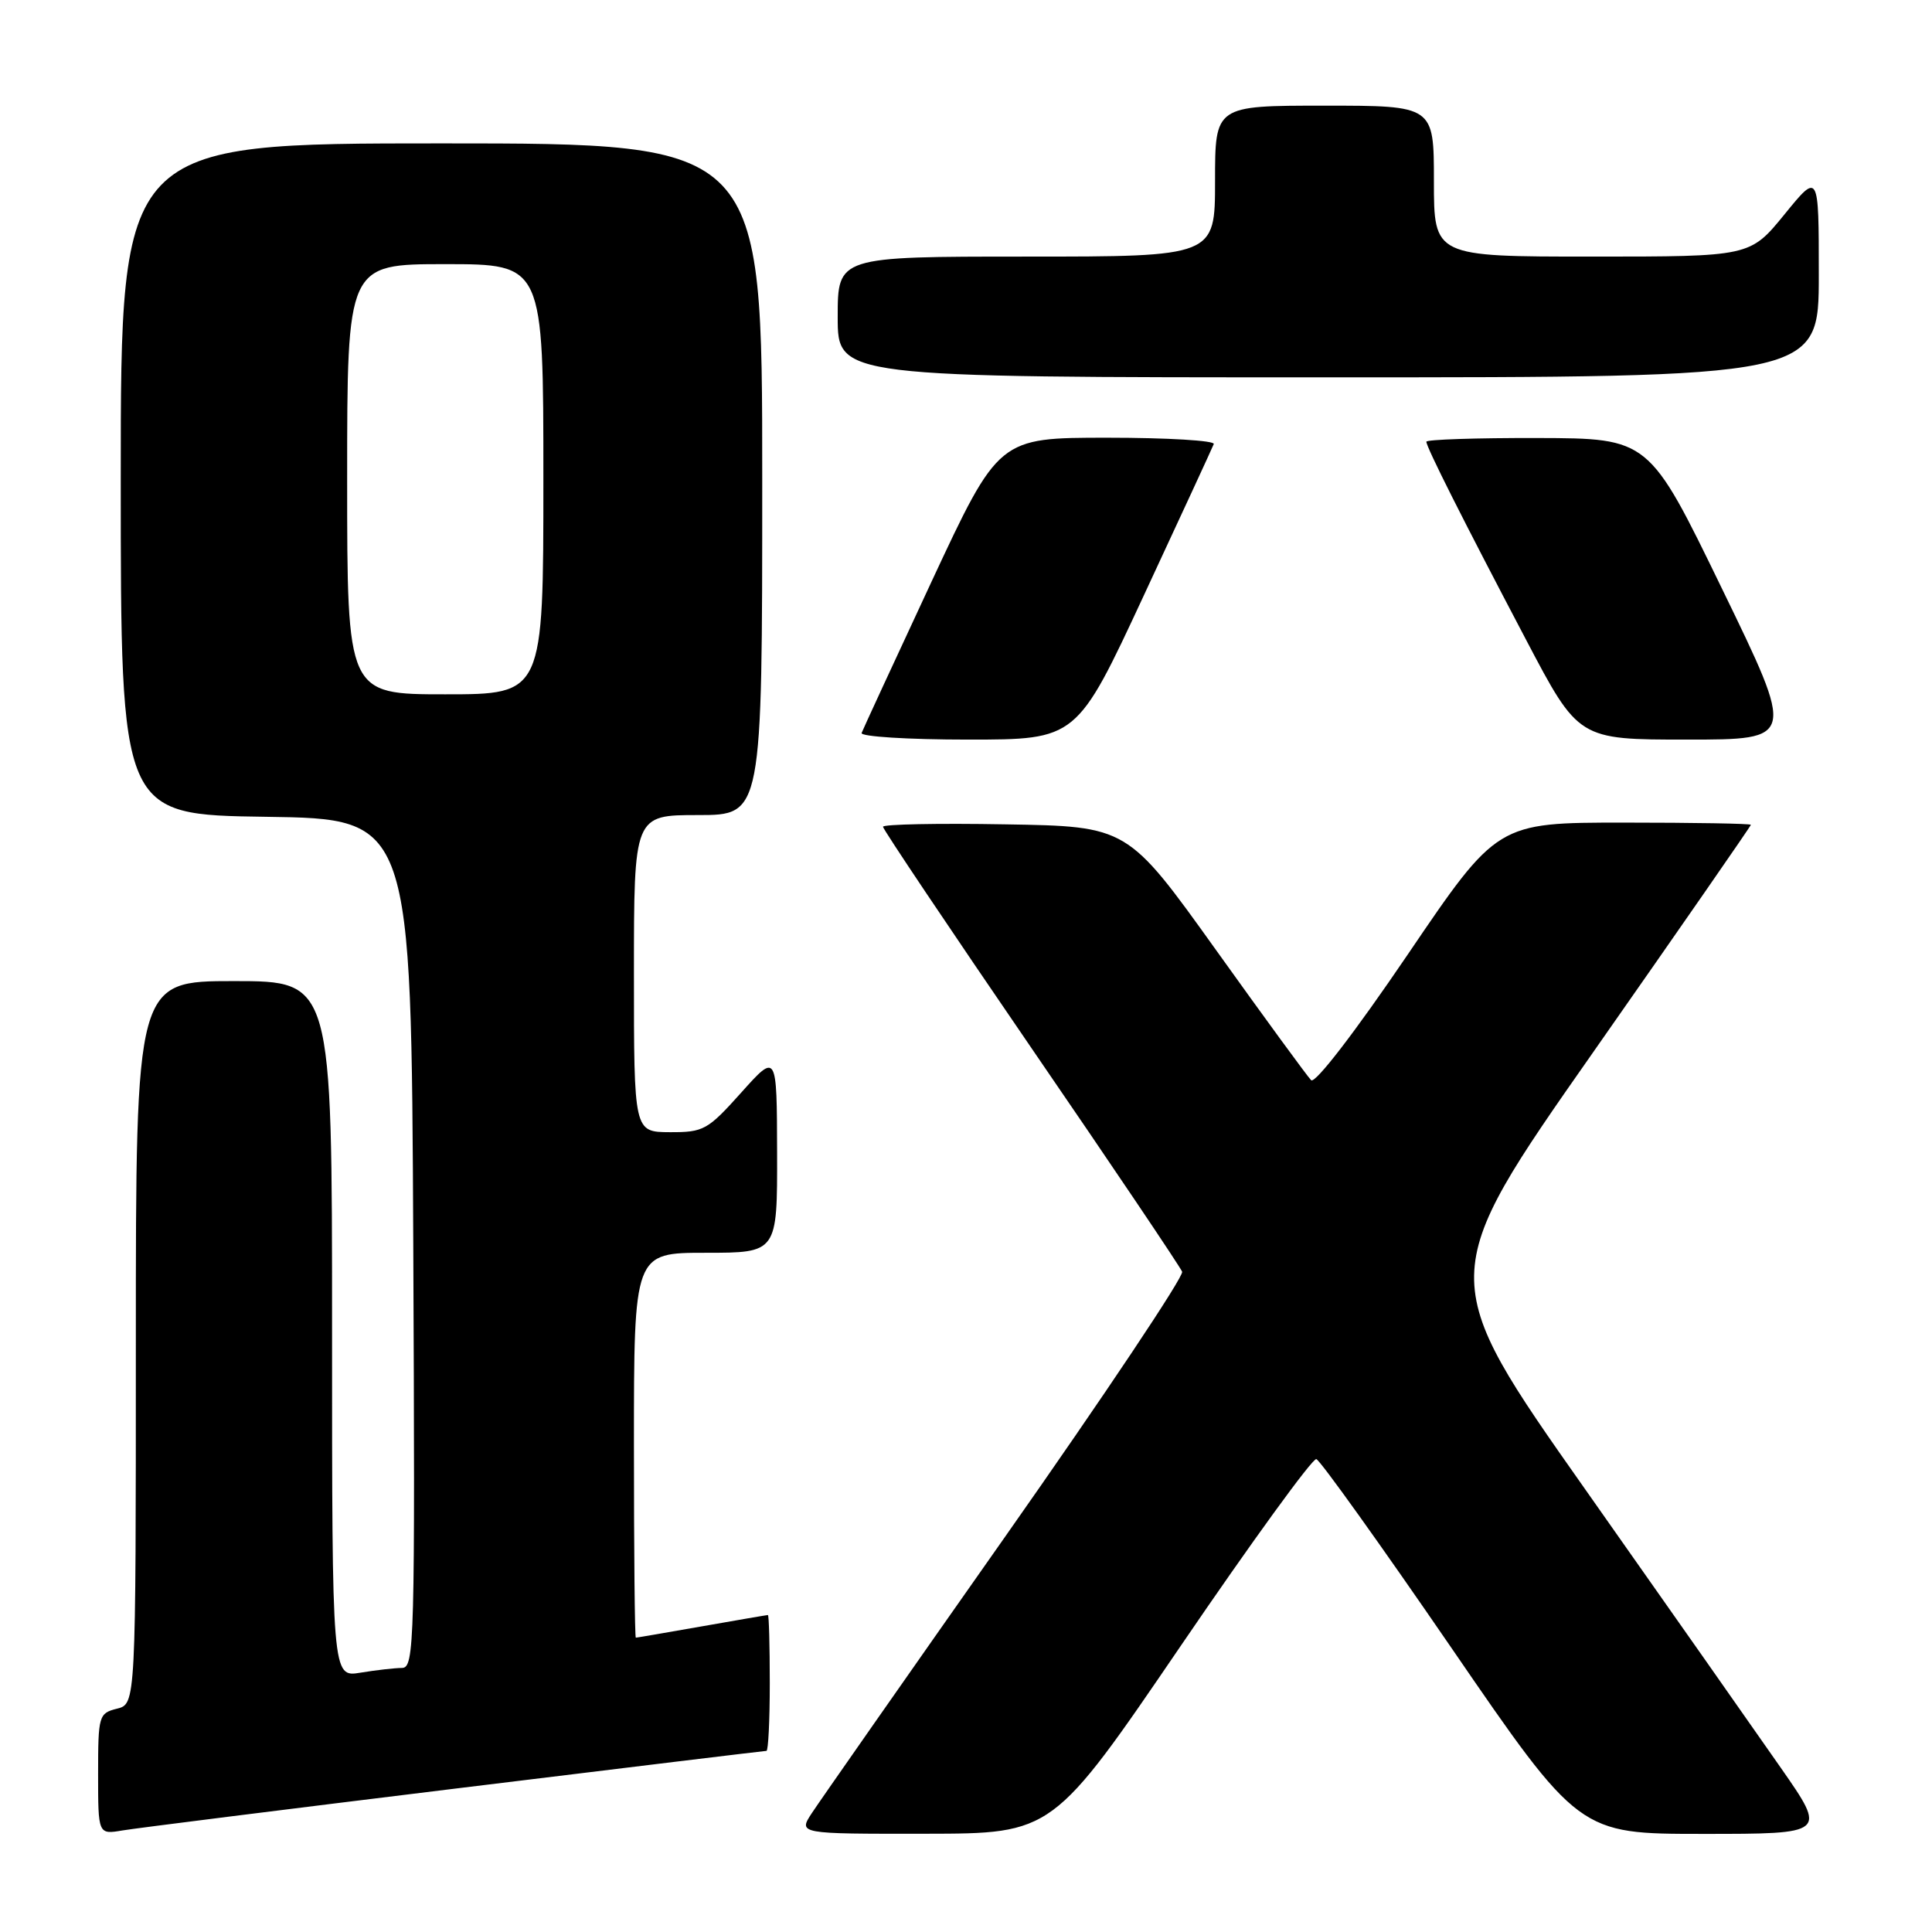 <?xml version="1.0" encoding="UTF-8" standalone="no"?>
<!DOCTYPE svg PUBLIC "-//W3C//DTD SVG 1.1//EN" "http://www.w3.org/Graphics/SVG/1.1/DTD/svg11.dtd" >
<svg xmlns="http://www.w3.org/2000/svg" xmlns:xlink="http://www.w3.org/1999/xlink" version="1.1" viewBox="0 0 256 256">
 <g >
 <path fill="currentColor"
d=" M 60.31 237.00 C 82.75 234.25 101.32 232.00 101.56 232.00 C 101.80 232.00 102.00 227.95 102.00 223.00 C 102.00 218.05 101.89 214.00 101.75 214.00 C 101.61 214.00 97.67 214.68 93.00 215.50 C 88.33 216.32 84.39 217.00 84.25 217.00 C 84.11 217.00 84.00 205.53 84.00 191.50 C 84.00 166.00 84.00 166.00 93.50 166.00 C 103.00 166.00 103.00 166.00 102.97 152.75 C 102.94 139.50 102.94 139.50 98.22 144.77 C 93.77 149.74 93.23 150.04 88.75 150.02 C 84.00 150.00 84.00 150.00 84.00 129.00 C 84.00 108.00 84.00 108.00 92.50 108.00 C 101.00 108.00 101.00 108.00 101.00 63.50 C 101.00 19.00 101.00 19.00 58.50 19.00 C 16.00 19.00 16.00 19.00 16.00 63.48 C 16.00 107.96 16.00 107.96 35.25 108.23 C 54.50 108.50 54.50 108.50 54.76 164.75 C 55.00 217.85 54.92 221.00 53.26 221.01 C 52.29 221.02 49.81 221.30 47.75 221.64 C 44.00 222.26 44.00 222.26 44.00 176.13 C 44.00 130.00 44.00 130.00 31.00 130.00 C 18.00 130.00 18.00 130.00 18.00 177.89 C 18.00 225.78 18.00 225.78 15.50 226.41 C 13.09 227.01 13.00 227.34 13.00 235.06 C 13.00 243.09 13.00 243.09 16.25 242.54 C 18.04 242.24 37.86 239.75 60.31 237.00 Z  M 156.50 218.02 C 165.85 204.30 173.92 193.19 174.42 193.34 C 174.93 193.49 182.97 204.73 192.29 218.31 C 209.23 243.00 209.23 243.00 225.65 243.00 C 242.07 243.00 242.07 243.00 235.97 234.25 C 232.62 229.44 220.96 212.84 210.06 197.36 C 190.24 169.21 190.24 169.21 211.12 139.40 C 222.60 123.00 232.00 109.45 232.00 109.29 C 232.00 109.13 224.44 109.00 215.20 109.00 C 198.39 109.00 198.39 109.00 186.51 126.51 C 179.53 136.79 174.25 143.65 173.73 143.13 C 173.24 142.64 167.56 134.87 161.12 125.87 C 149.40 109.50 149.40 109.50 133.20 109.23 C 124.29 109.07 117.00 109.22 117.00 109.55 C 117.00 109.88 125.82 123.03 136.60 138.77 C 147.39 154.50 156.40 167.89 156.64 168.51 C 156.88 169.13 146.34 184.90 133.22 203.57 C 120.10 222.23 108.56 238.74 107.57 240.25 C 105.77 243.00 105.77 243.00 122.63 242.98 C 139.50 242.96 139.50 242.96 156.50 218.02 Z  M 151.59 78.84 C 156.49 68.31 160.65 59.31 160.83 58.84 C 161.02 58.38 154.68 58.00 146.75 58.00 C 132.33 58.00 132.33 58.00 123.41 77.12 C 118.51 87.64 114.35 96.64 114.17 97.12 C 113.98 97.60 120.32 98.00 128.25 98.00 C 142.68 98.00 142.68 98.00 151.59 78.84 Z  M 228.19 78.04 C 218.50 58.08 218.50 58.08 203.75 58.04 C 195.64 58.02 189.00 58.24 189.00 58.53 C 189.00 59.24 193.80 68.79 202.20 84.75 C 209.16 98.00 209.16 98.00 223.53 98.00 C 237.89 98.00 237.89 98.00 228.19 78.04 Z  M 241.00 36.41 C 241.00 22.82 241.00 22.82 236.45 28.41 C 231.89 34.00 231.89 34.00 210.95 34.00 C 190.00 34.00 190.00 34.00 190.00 24.00 C 190.00 14.00 190.00 14.00 175.50 14.00 C 161.00 14.00 161.00 14.00 161.00 24.00 C 161.00 34.00 161.00 34.00 136.00 34.00 C 111.00 34.00 111.00 34.00 111.00 42.00 C 111.00 50.00 111.00 50.00 176.00 50.00 C 241.00 50.00 241.00 50.00 241.00 36.41 Z  M 46.00 63.50 C 46.00 35.00 46.00 35.00 59.00 35.00 C 72.00 35.00 72.00 35.00 72.00 63.50 C 72.00 92.00 72.00 92.00 59.00 92.00 C 46.00 92.00 46.00 92.00 46.00 63.50 Z "/>
</g>
</svg>